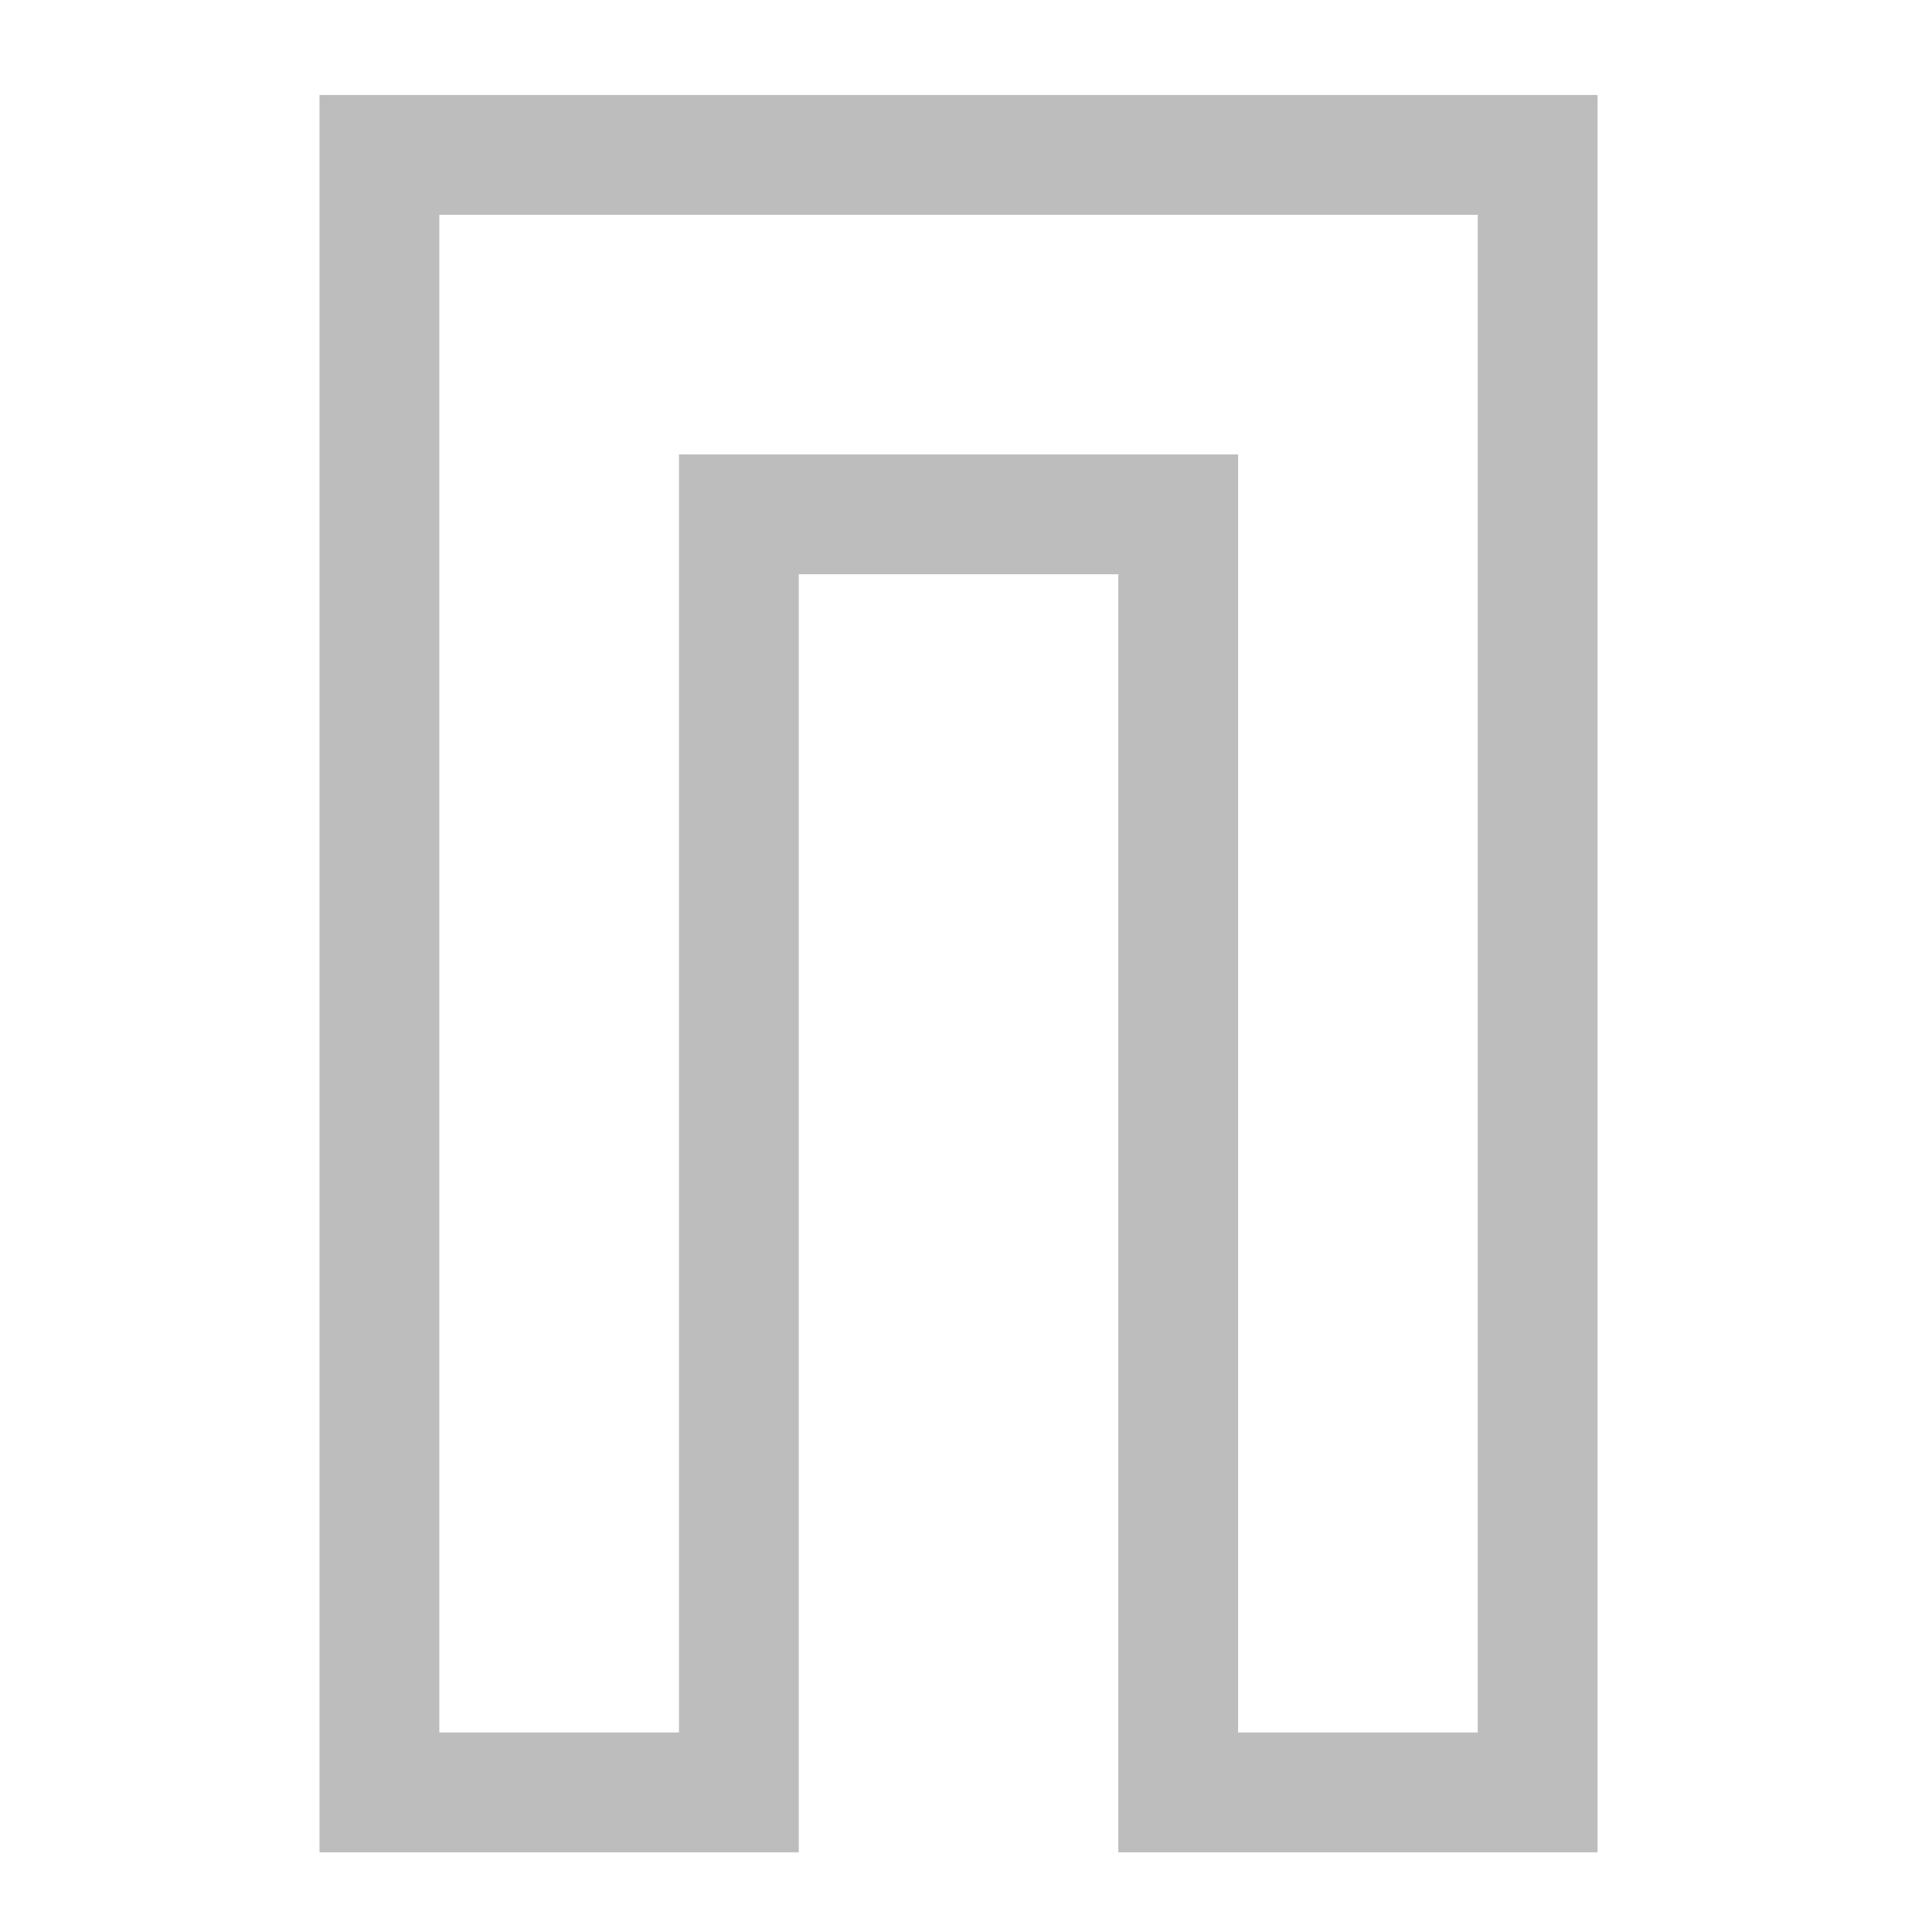<?xml version="1.0" encoding="UTF-8"?>
<svg xmlns="http://www.w3.org/2000/svg" xmlns:xlink="http://www.w3.org/1999/xlink" width="512pt" height="512pt" viewBox="0 0 512 512" version="1.1">
<g id="surface1">
<path style=" stroke:none;fill-rule:nonzero;fill:rgb(74.118%,74.118%,74.118%);fill-opacity:1;" d="M 84.676 25.168 L 84.676 490.879 L 211.688 490.879 L 211.688 152.18 L 296.363 152.18 L 296.363 490.879 L 423.375 490.879 L 423.375 25.168 Z M 116.43 56.922 L 391.621 56.922 L 391.621 459.125 L 328.113 459.125 L 328.113 120.43 L 179.934 120.43 L 179.934 459.125 L 116.43 459.125 Z M 116.43 56.922 "/>
</g>
</svg>
